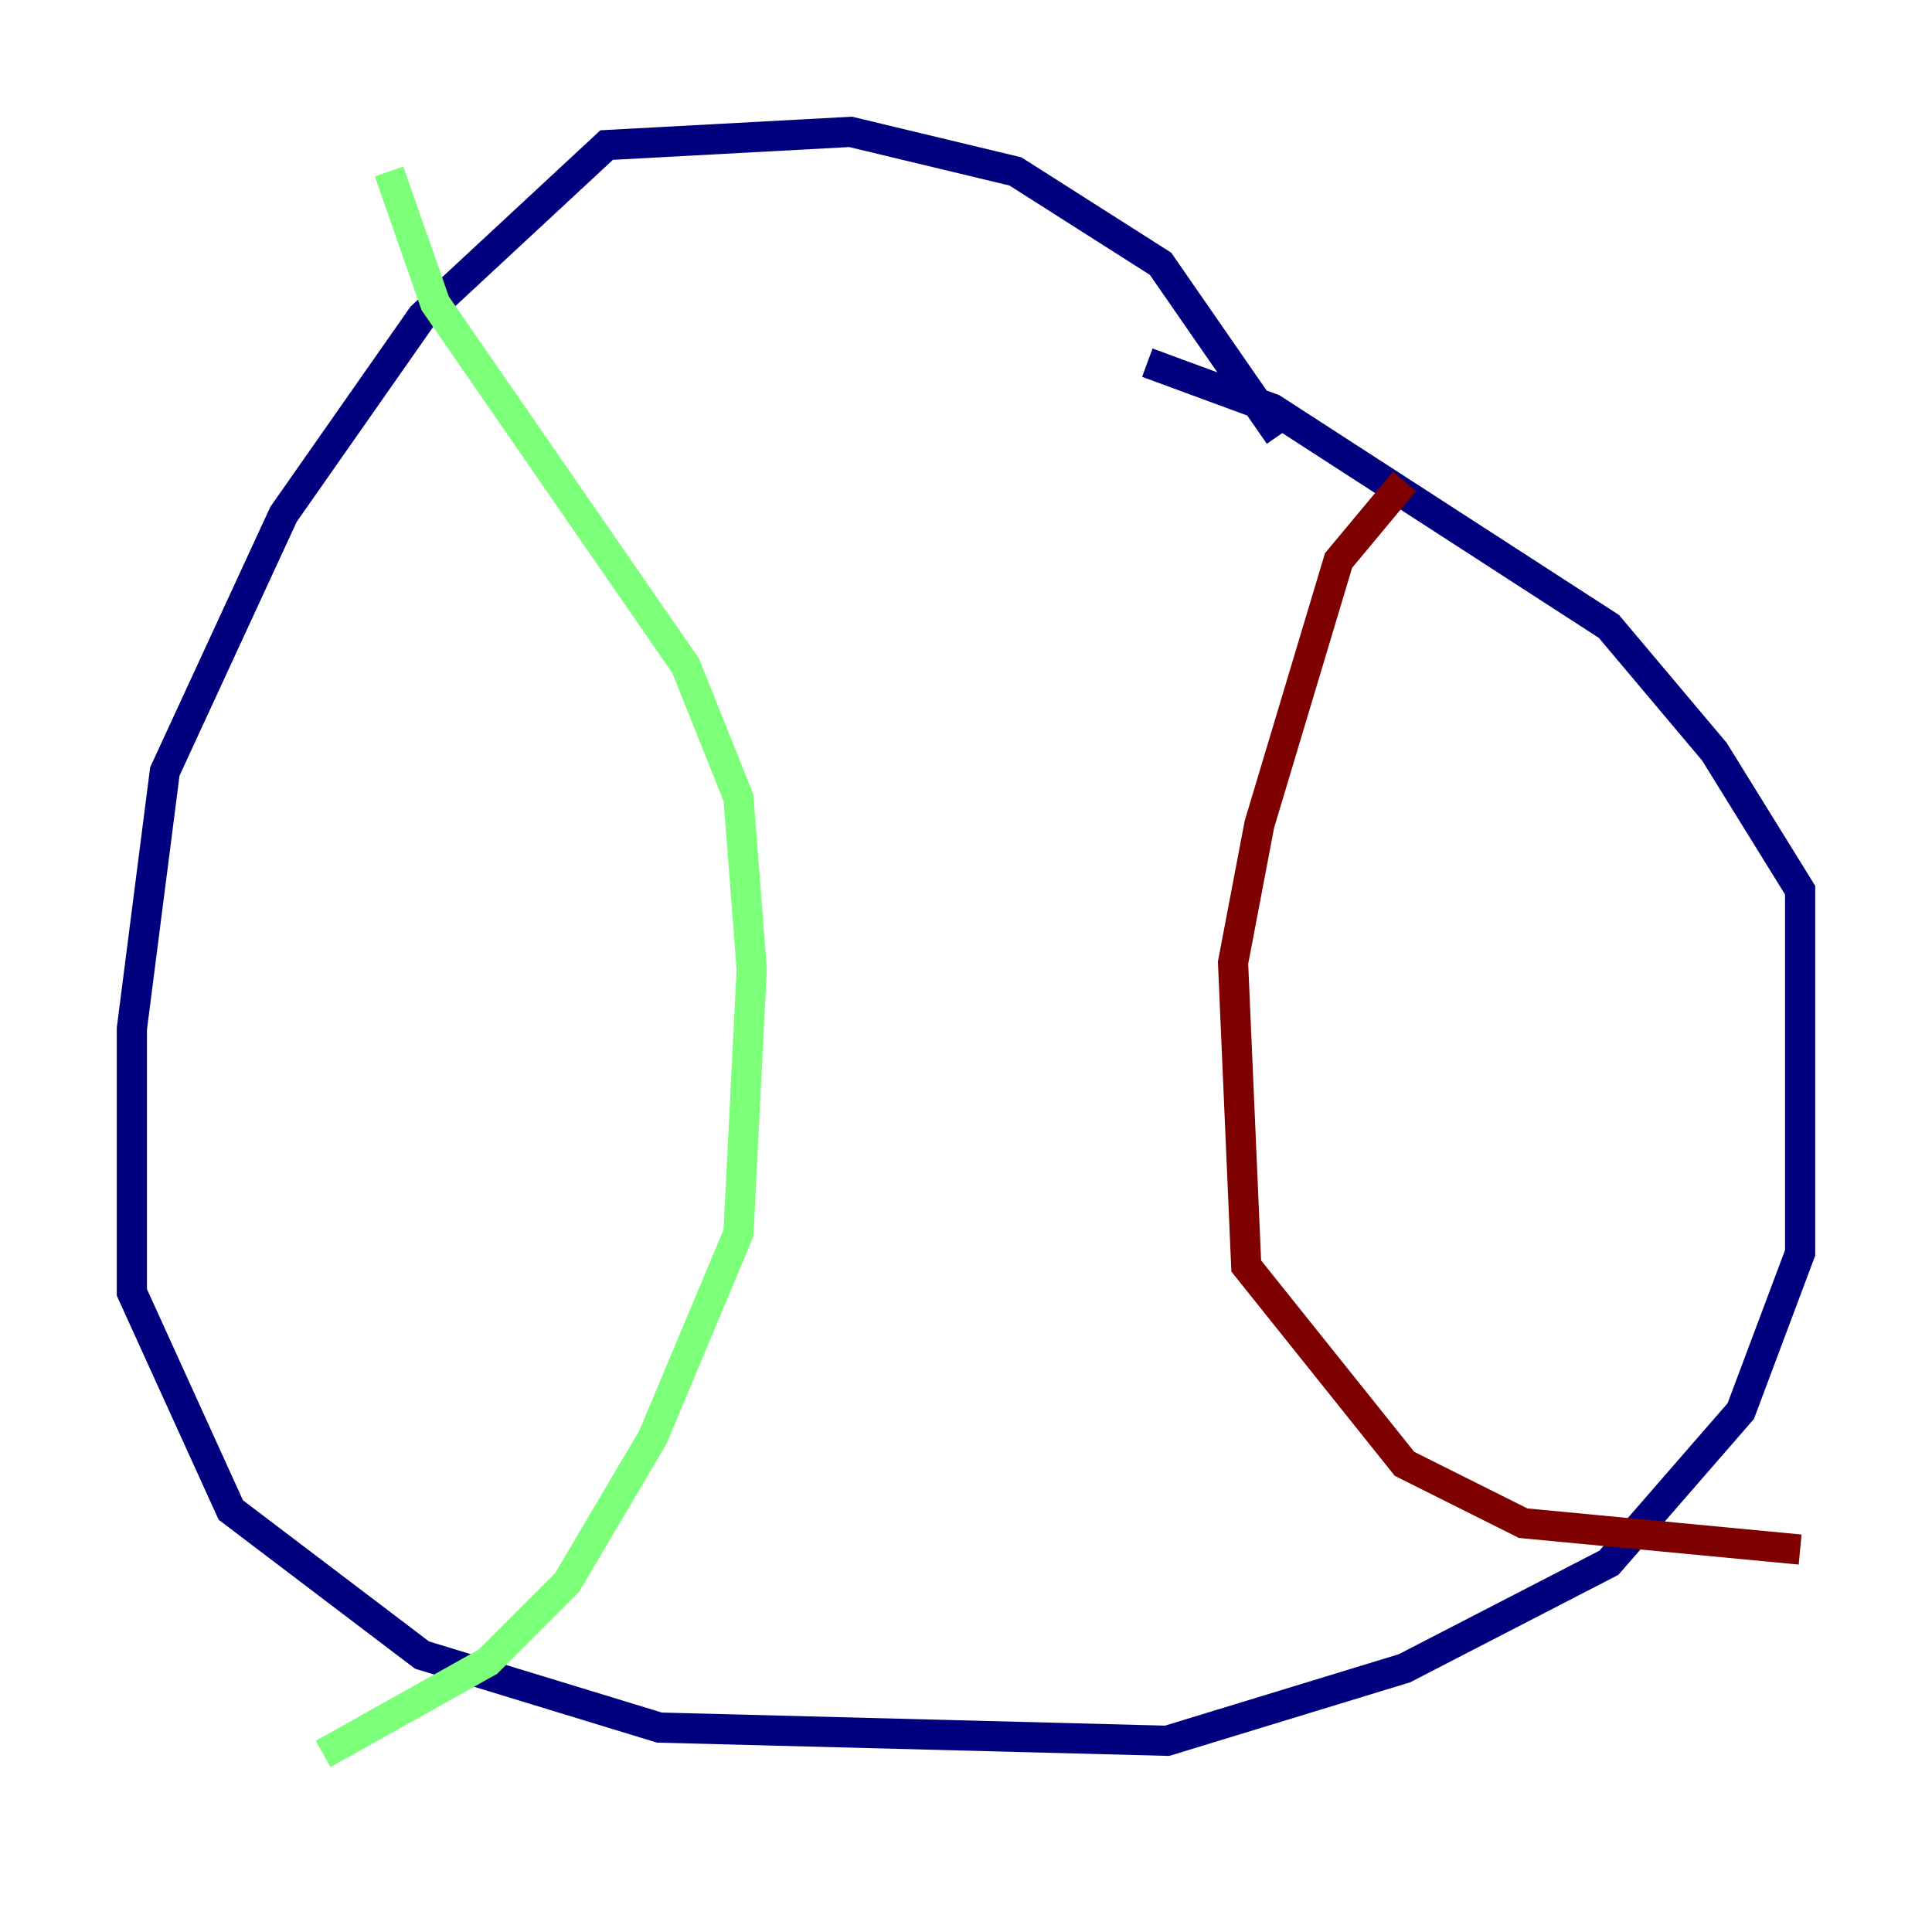 <?xml version="1.0" encoding="utf-8" ?>
<svg baseProfile="tiny" height="128" version="1.2" viewBox="0,0,128,128" width="128" xmlns="http://www.w3.org/2000/svg" xmlns:ev="http://www.w3.org/2001/xml-events" xmlns:xlink="http://www.w3.org/1999/xlink"><defs /><polyline fill="none" points="84.751,28.833 76.887,17.474 67.276,11.358 56.355,8.737 40.191,9.611 27.959,20.969 18.785,34.075 10.921,51.113 8.737,68.15 8.737,85.625 15.29,100.041 27.959,109.652 43.686,114.457 77.324,115.331 93.051,110.526 106.594,103.536 115.331,93.488 119.263,83.003 119.263,58.976 113.584,49.802 106.594,41.502 84.314,27.085 76.014,24.027" stroke="#00007f" stroke-width="2" /><polyline fill="none" points="25.775,11.358 28.833,20.096 45.433,44.123 48.928,52.86 49.802,64.218 48.928,81.693 43.249,95.236 37.57,104.846 32.328,110.089 21.406,116.205" stroke="#7cff79" stroke-width="2" /><polyline fill="none" points="93.051,31.891 88.683,37.133 83.44,54.608 81.693,63.782 82.567,83.877 93.051,96.983 100.915,100.915 119.263,102.662" stroke="#7f0000" stroke-width="2" /></svg>